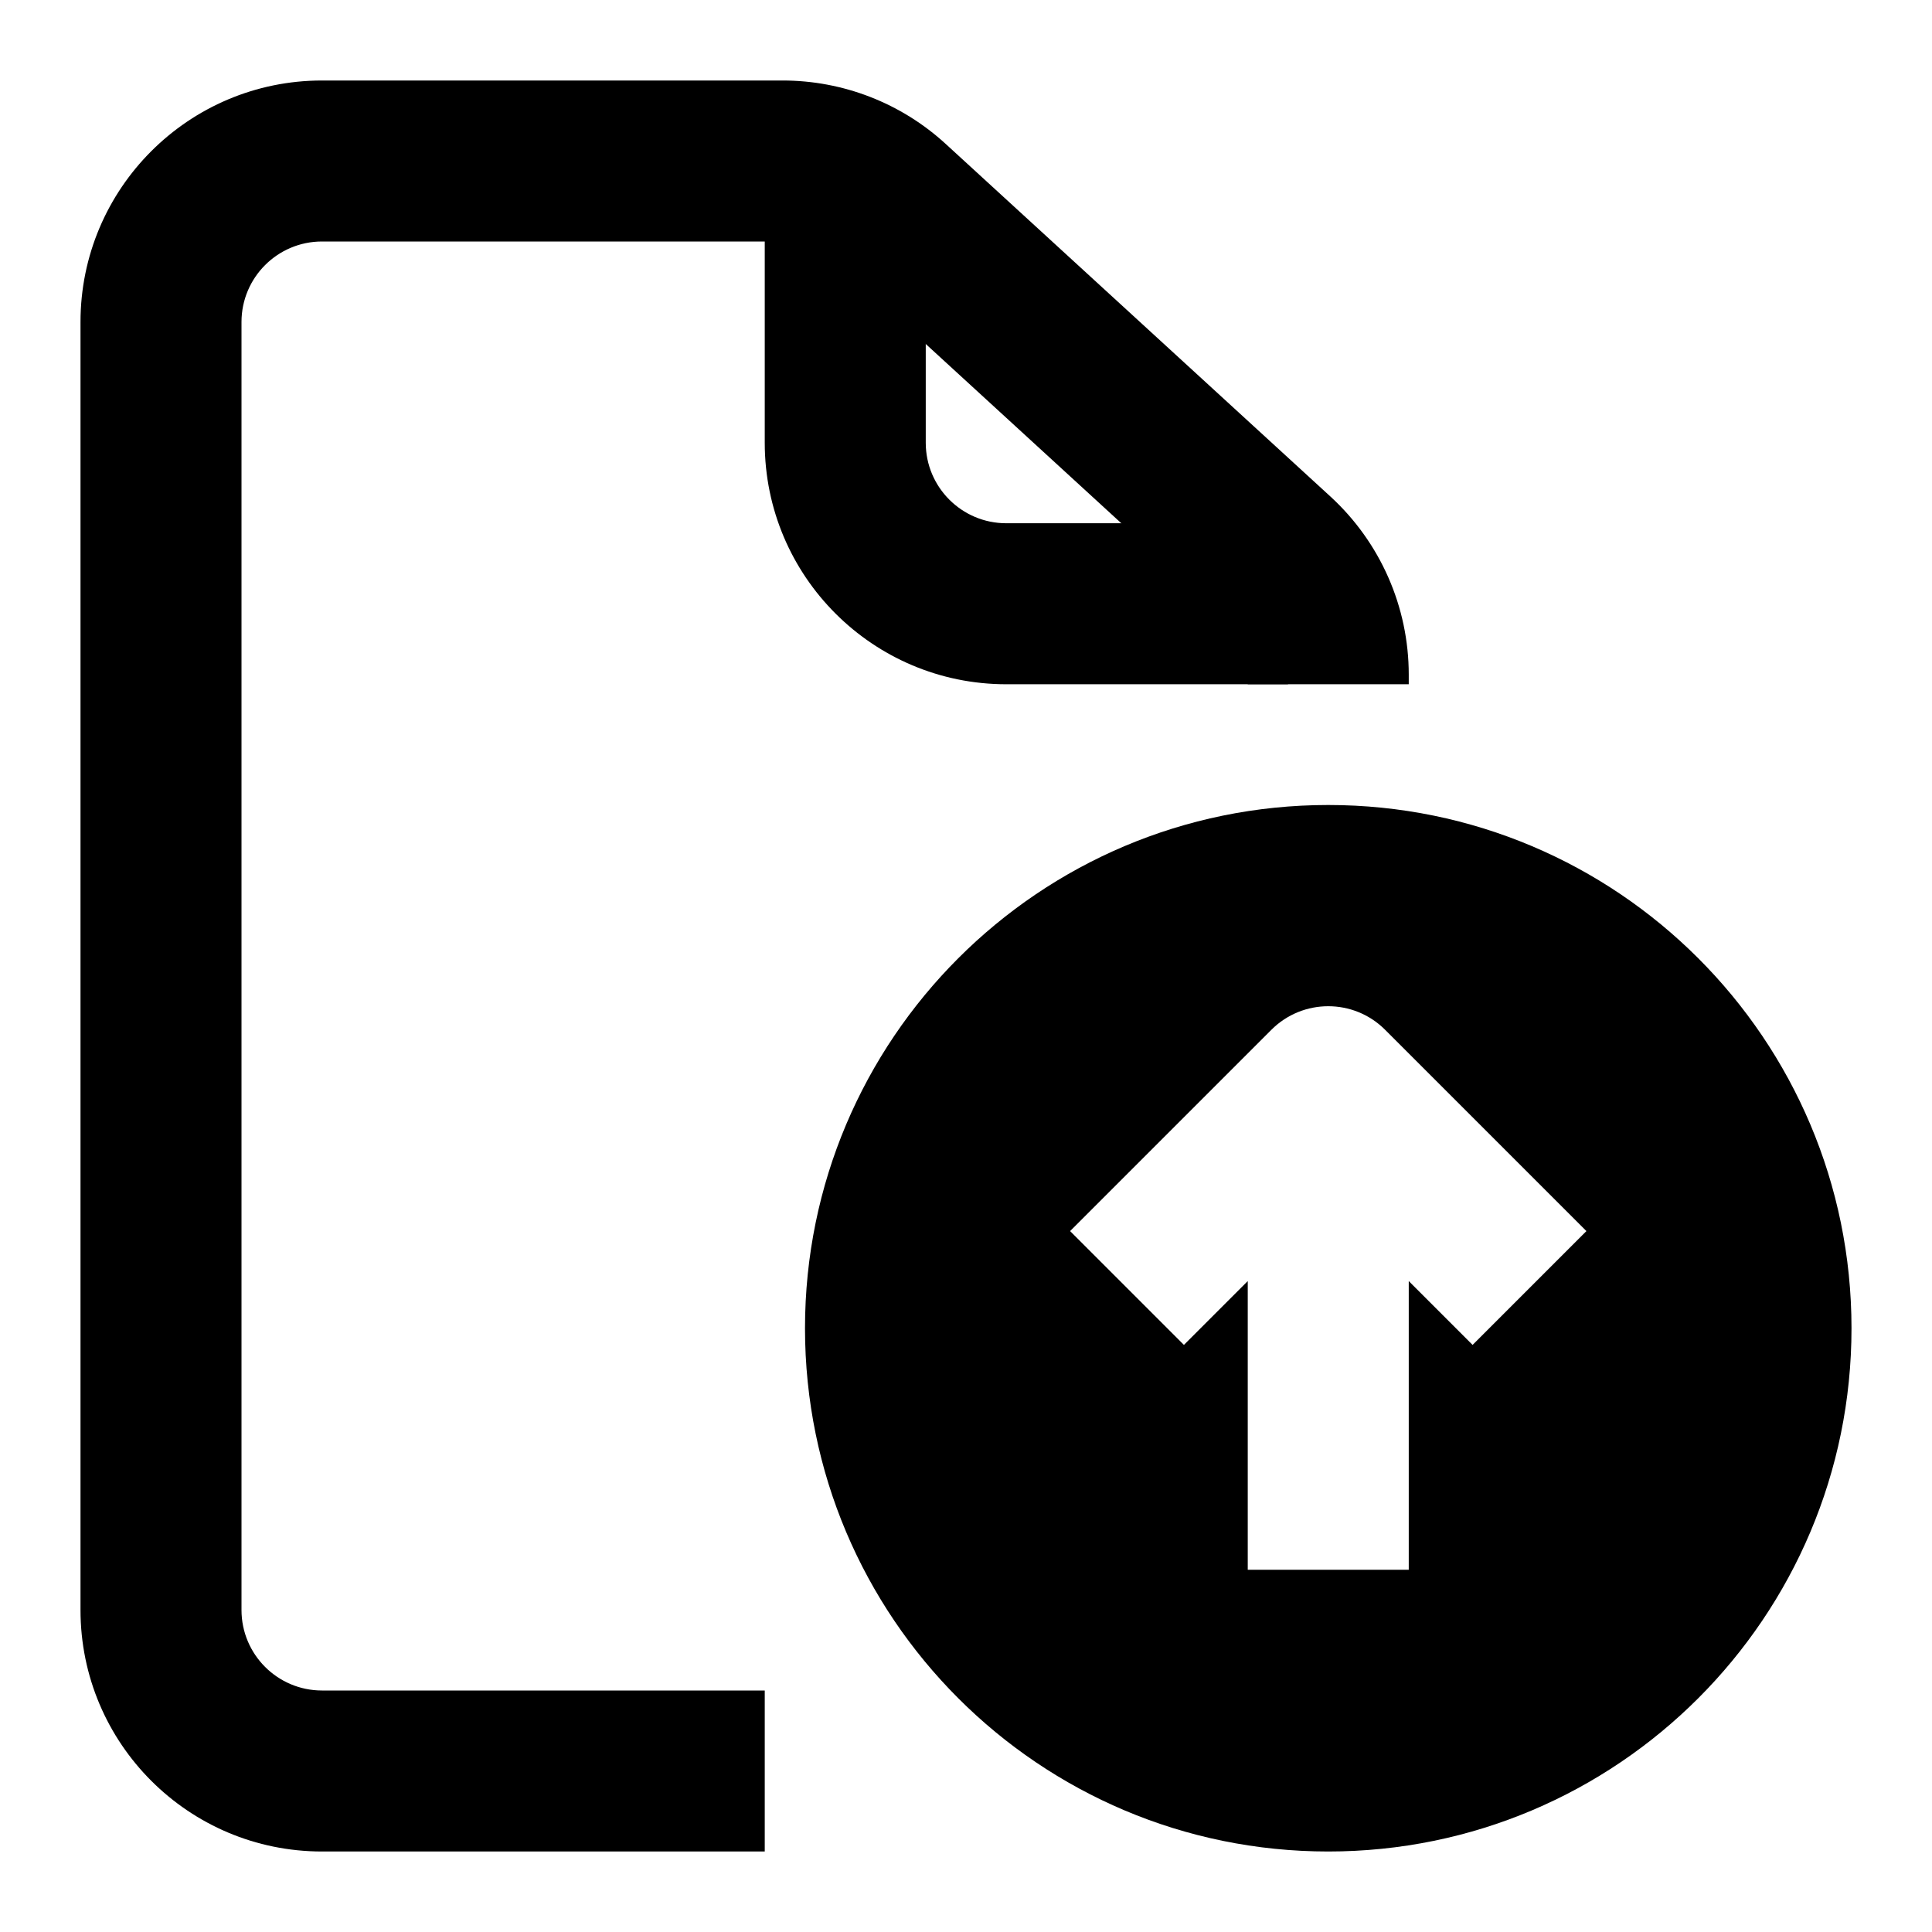 <svg width="24" height="24" viewBox="0 0 24 24" fill="none" xmlns="http://www.w3.org/2000/svg">
<path fill-rule="evenodd" clip-rule="evenodd" d="M16.5 23C12.91 23 10 20.09 10 16.5C10 12.91 12.91 10 16.5 10C20.09 10 23 12.91 23 16.5C23 20.09 20.09 23 16.5 23ZM17.5 15.914V19.5H15.5V15.914L14.707 16.707L13.293 15.293L15.793 12.793C16.183 12.402 16.817 12.402 17.207 12.793L19.707 15.293L18.293 16.707L17.5 15.914Z" fill="black"/>
<path fill-rule="evenodd" clip-rule="evenodd" d="M4 3C3.448 3 3 3.448 3 4V20C3 20.552 3.448 21 4 21H9.5V23H4C2.343 23 1 21.657 1 20V4C1 2.343 2.343 1 4 1H9.722C10.473 1 11.196 1.281 11.749 1.789L16.527 6.168C17.147 6.737 17.5 7.539 17.5 8.38V8.5H15.5V8.38C15.5 8.1 15.382 7.832 15.176 7.643L10.398 3.263C10.213 3.094 9.972 3 9.722 3H4Z" fill="black"/>
<path fill-rule="evenodd" clip-rule="evenodd" d="M9.5 5.5V2.5H11.5V5.5C11.5 6.052 11.948 6.5 12.5 6.5H16V8.5H12.5C10.843 8.5 9.5 7.157 9.5 5.5Z" fill="black"/>
</svg>
